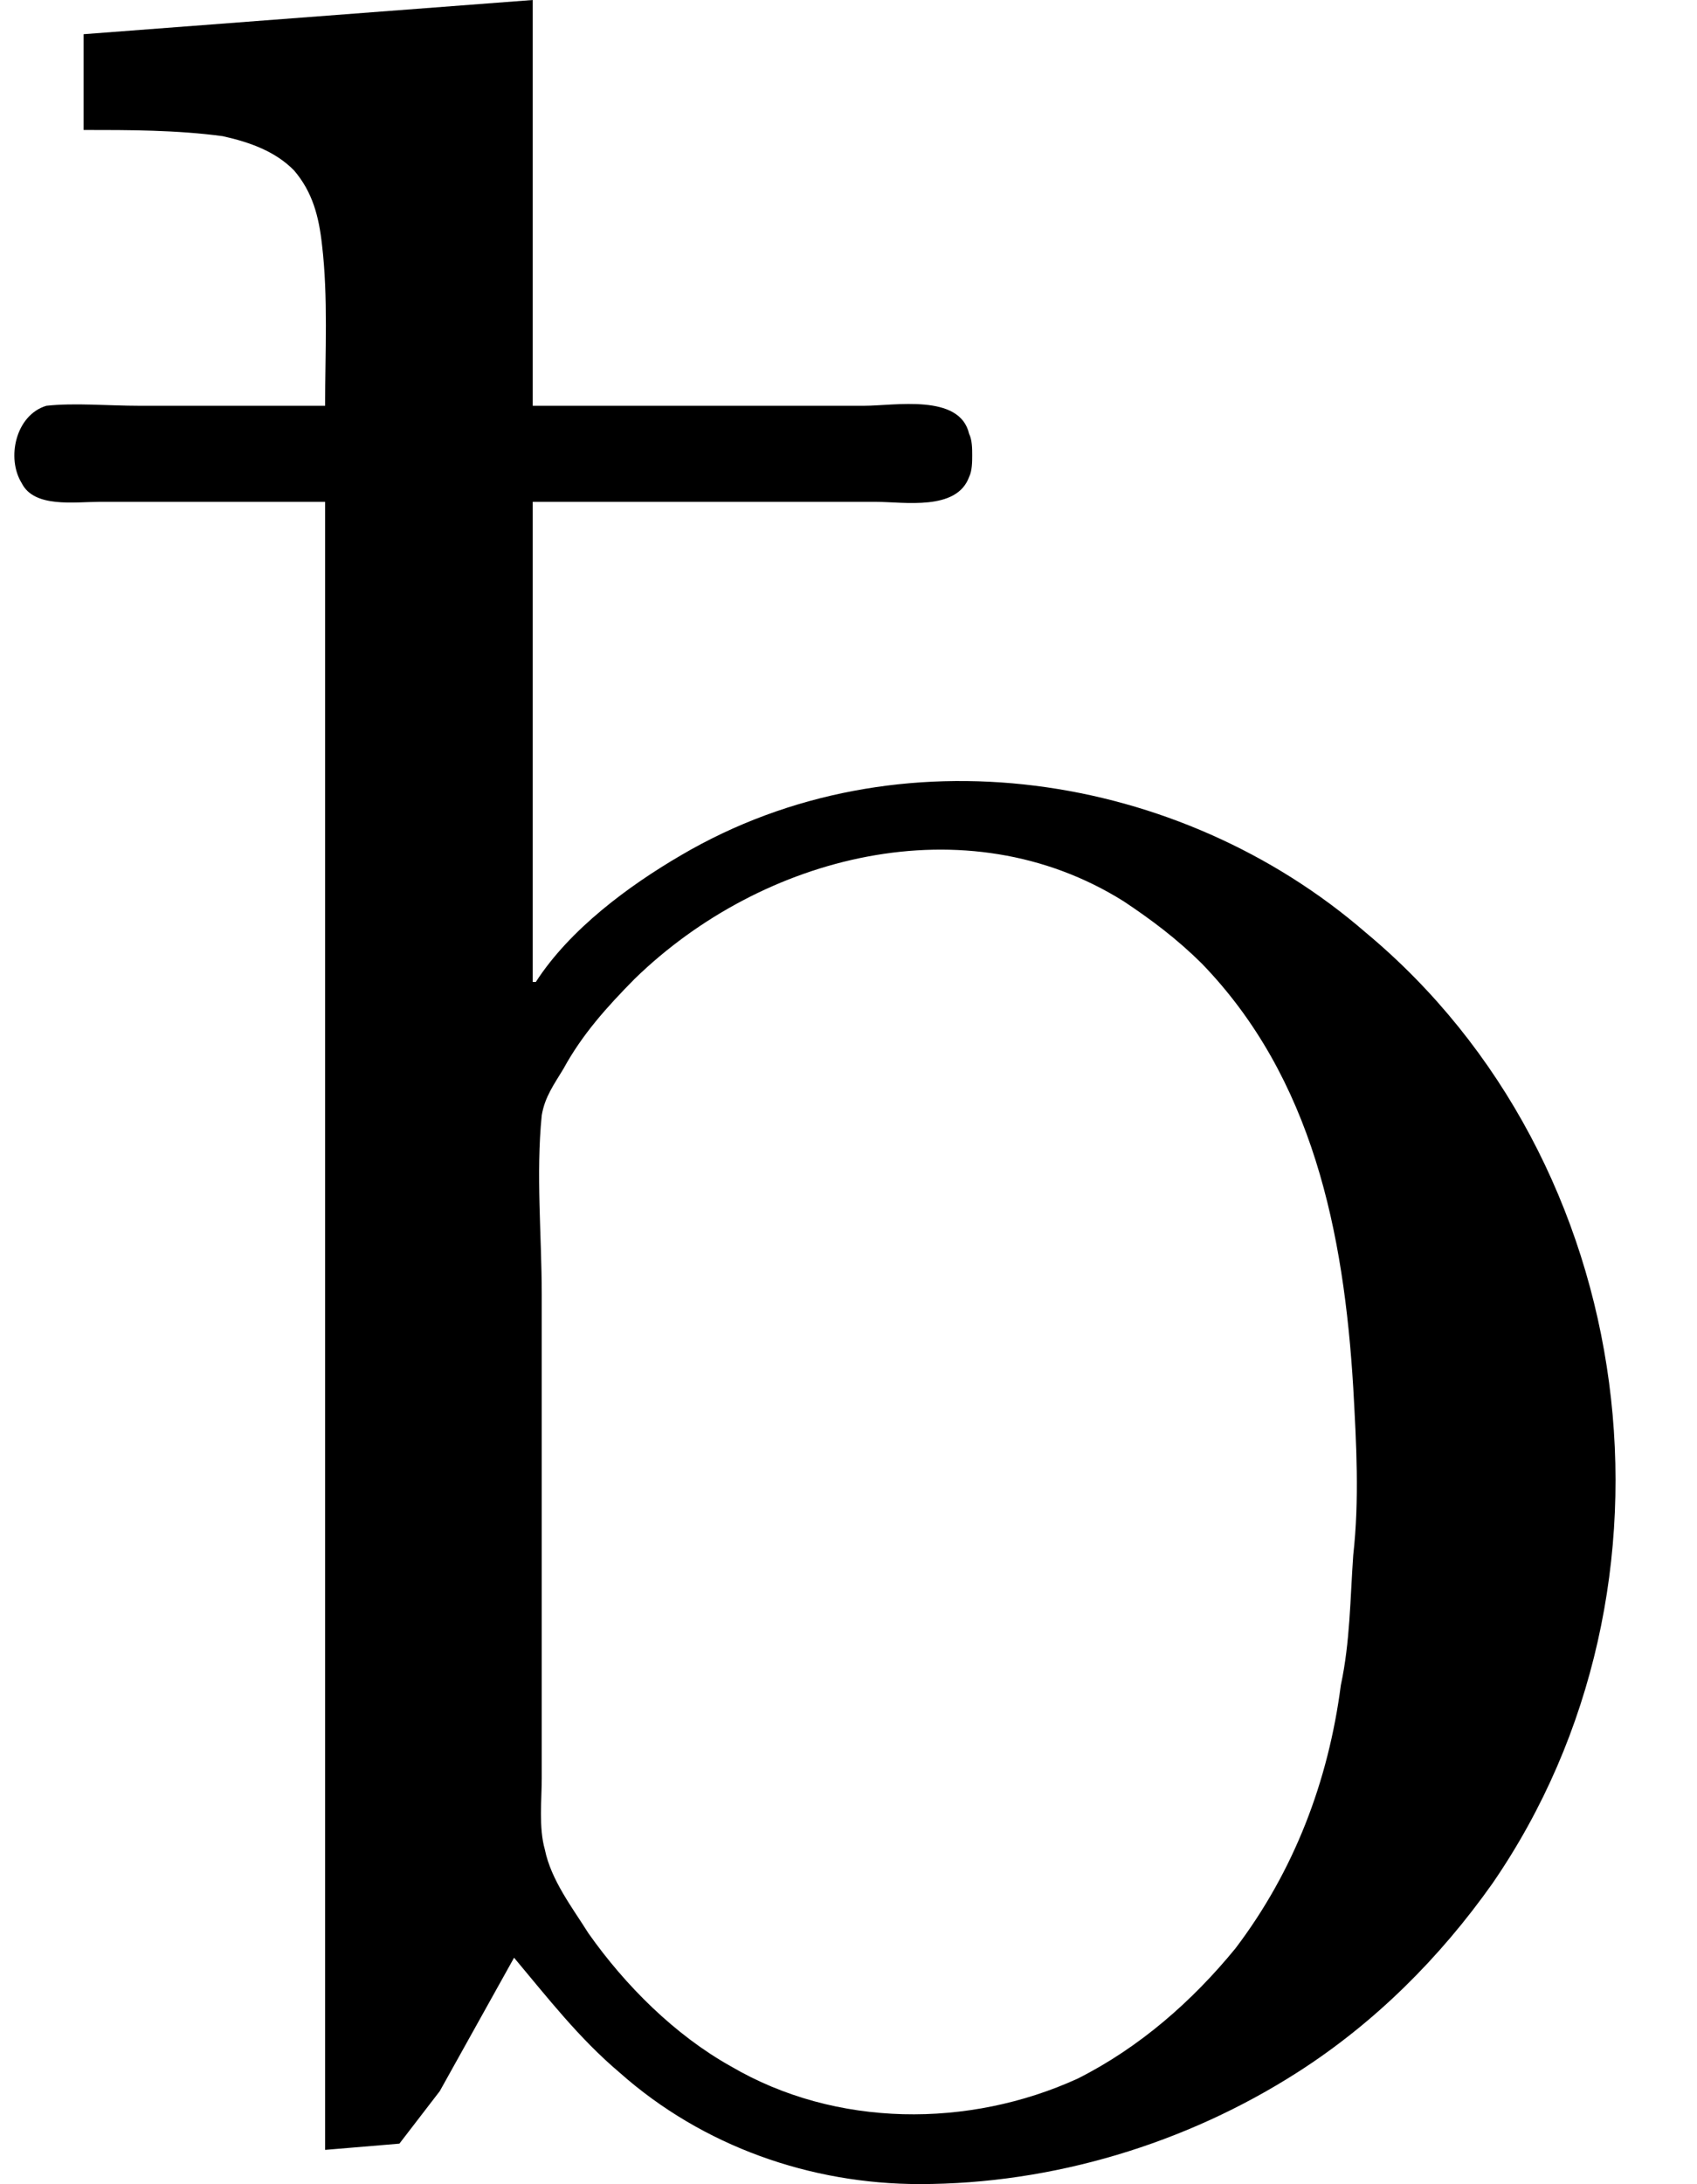 <?xml version='1.0' encoding='UTF-8'?>
<!-- This file was generated by dvisvgm 2.9.1 -->
<svg version='1.1' xmlns='http://www.w3.org/2000/svg' xmlns:xlink='http://www.w3.org/1999/xlink' viewBox='76.712 55.841 5.46 7.024'>
<defs>
<path id='g0-160' d='M.269-6.814V-6.506C.418-6.506 .568-6.506 .717-6.486C.807-6.466 .887-6.436 .946-6.376C1.006-6.306 1.026-6.227 1.036-6.137C1.056-5.968 1.046-5.788 1.046-5.619H.448C.349-5.619 .239-5.629 .149-5.619C.05-5.589 .02-5.45 .07-5.37C.11-5.29 .239-5.31 .319-5.31H1.046V-.01L1.285-.03L1.415-.199L1.654-.628C1.763-.498 1.863-.369 1.993-.259C2.262-.02 2.61 .1 2.959 .1C3.387 .1 3.816-.03 4.174-.259C4.423-.418 4.633-.628 4.802-.867C5.46-1.823 5.28-3.188 4.394-3.925C3.796-4.443 2.889-4.583 2.192-4.174C2.022-4.075 1.833-3.935 1.724-3.766H1.714V-5.31H2.819C2.909-5.31 3.078-5.28 3.118-5.39C3.128-5.41 3.128-5.44 3.128-5.46S3.128-5.509 3.118-5.529C3.088-5.659 2.879-5.619 2.78-5.619H1.714V-6.924L.269-6.814ZM4.354-1.923C4.344-1.783 4.344-1.644 4.314-1.504C4.274-1.196 4.164-.907 3.975-.658C3.836-.488 3.666-.339 3.467-.239C3.118-.08 2.69-.08 2.351-.279C2.172-.379 2.012-.538 1.893-.707C1.843-.787 1.773-.877 1.753-.976C1.733-1.046 1.743-1.136 1.743-1.205V-1.614V-2.76C1.743-2.949 1.724-3.148 1.743-3.337C1.753-3.397 1.783-3.437 1.813-3.487C1.873-3.597 1.953-3.686 2.042-3.776C2.451-4.174 3.108-4.344 3.616-4.025C3.706-3.965 3.786-3.905 3.866-3.826C4.224-3.457 4.324-2.959 4.354-2.461C4.364-2.281 4.374-2.102 4.354-1.923Z'/>
</defs>
<g id="Guides">
  <g id="H-reference" style="fill:#27AAE1;stroke:none;" transform="matrix(1 0 0 1 339 696)">
   <path d="M 54.932 0 L 57.666 0 L 30.566 -70.459 L 28.076 -70.459 L 0.977 0 L 3.662 0 L 12.94 -24.463 L 45.703 -24.463 Z M 29.199 -67.09 L 29.443 -67.09 L 44.824 -26.709 L 13.818 -26.709 Z"/>
  </g>
  <line id="Baseline-S" style="fill:none;stroke:#27AAE1;opacity:1;stroke-width:0.577;" x1="263" x2="3036" y1="696" y2="696"/>
  <line id="Capline-S" style="fill:none;stroke:#27AAE1;opacity:1;stroke-width:0.577;" x1="263" x2="3036" y1="625.541" y2="625.541"/>
  <g id="H-reference" style="fill:#27AAE1;stroke:none;" transform="matrix(1 0 0 1 339 1126)">
   <path d="M 54.932 0 L 57.666 0 L 30.566 -70.459 L 28.076 -70.459 L 0.977 0 L 3.662 0 L 12.94 -24.463 L 45.703 -24.463 Z M 29.199 -67.09 L 29.443 -67.09 L 44.824 -26.709 L 13.818 -26.709 Z"/>
  </g>
  <line id="Baseline-M" style="fill:none;stroke:#27AAE1;opacity:1;stroke-width:0.577;" x1="263" x2="3036" y1="1126" y2="1126"/>
  <line id="Capline-M" style="fill:none;stroke:#27AAE1;opacity:1;stroke-width:0.577;" x1="263" x2="3036" y1="1055.54" y2="1055.54"/>
  <g id="H-reference" style="fill:#27AAE1;stroke:none;" transform="matrix(1 0 0 1 339 1556)">
   <path d="M 54.932 0 L 57.666 0 L 30.566 -70.459 L 28.076 -70.459 L 0.977 0 L 3.662 0 L 12.94 -24.463 L 45.703 -24.463 Z M 29.199 -67.09 L 29.443 -67.09 L 44.824 -26.709 L 13.818 -26.709 Z"/>
  </g>
  <line id="Baseline-L" style="fill:none;stroke:#27AAE1;opacity:1;stroke-width:0.577;" x1="263" x2="3036" y1="1556" y2="1556"/>
  <line id="Capline-L" style="fill:none;stroke:#27AAE1;opacity:1;stroke-width:0.577;" x1="263" x2="3036" y1="1485.54" y2="1485.54"/>
  <rect height="119.336" id="left-margin" style="fill:#00AEEF;stroke:none;opacity:0.4;" width="12.451" x="1394.06" y="1030.79"/>
  <rect height="119.336" id="right-margin" style="fill:#00AEEF;stroke:none;opacity:0.4;" width="12.451" x="1493.18" y="1030.79"/>
</g>
<g id='Regular-M'>
<use x='76.712' y='62.765' xlink:href='#g0-160'/>
</g>
</svg>